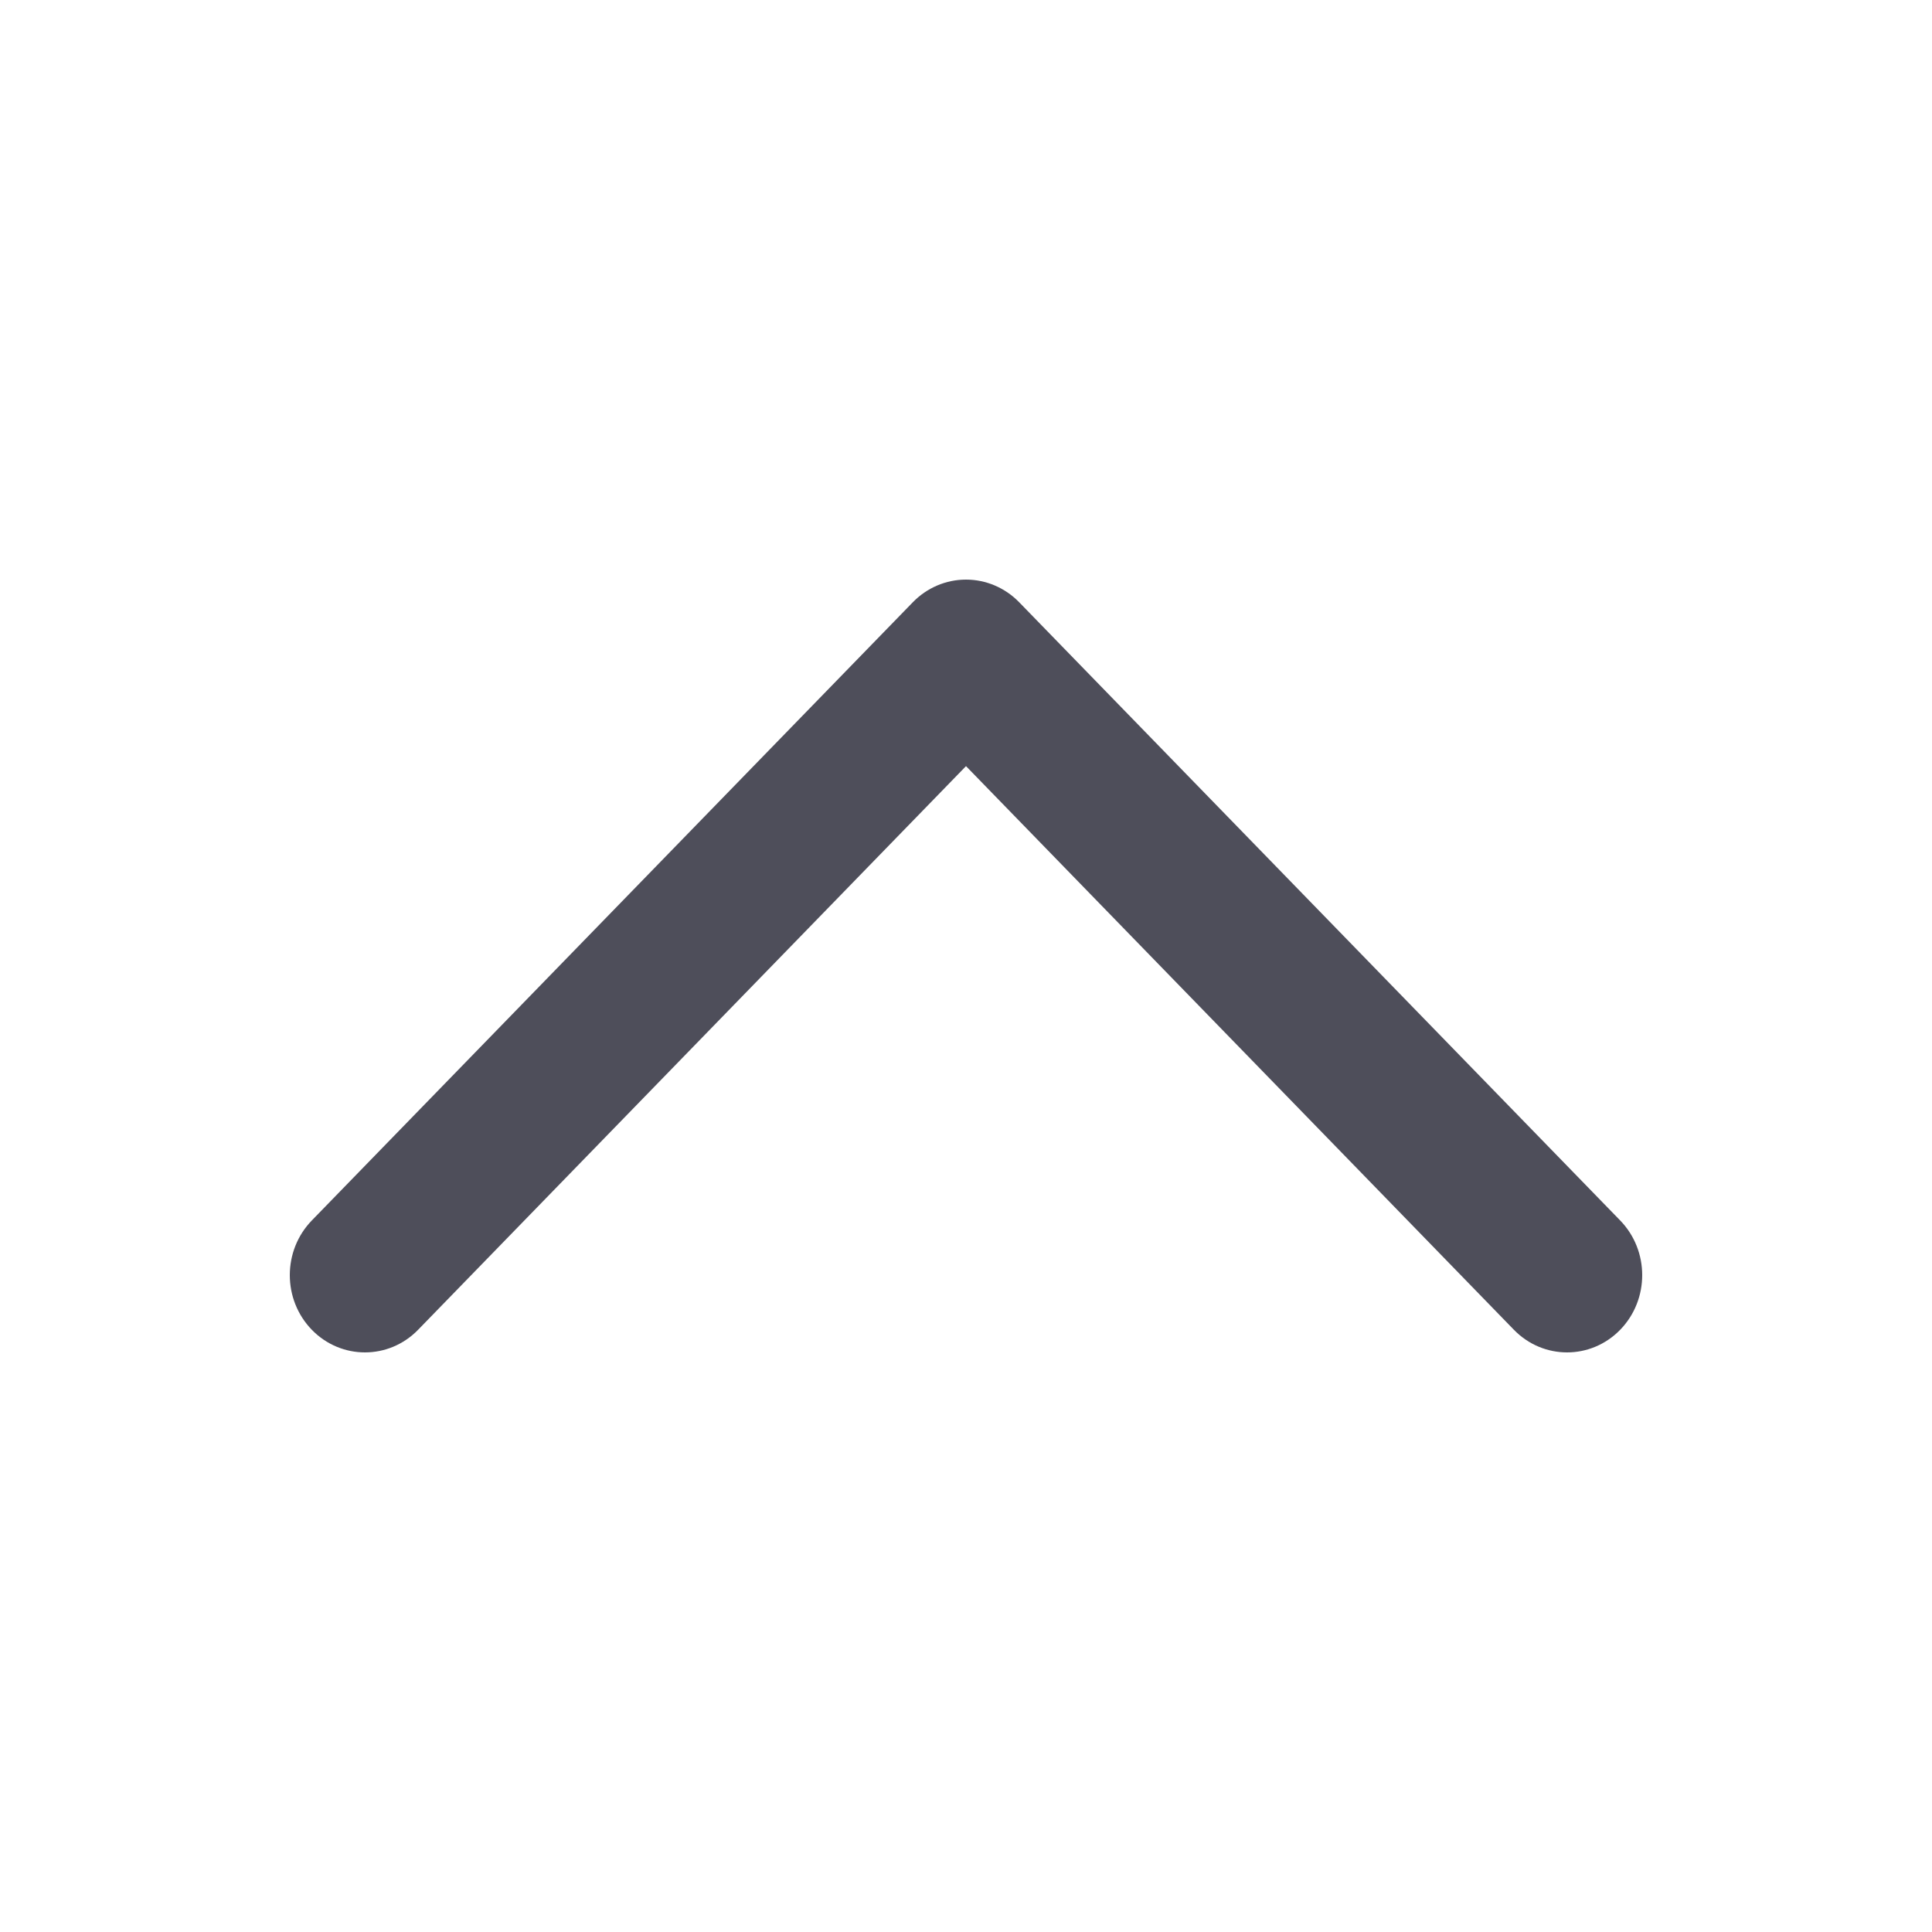 <svg width="20" height="20" viewBox="0 0 20 20" fill="none" xmlns="http://www.w3.org/2000/svg">
    <path fill-rule="evenodd" clip-rule="evenodd"
          d="M16.772 13.766C16.468 14.078 15.976 14.078 15.672 13.766L10 7.931L4.328 13.766C4.024 14.078 3.532 14.078 3.228 13.766C2.924 13.453 2.924 12.947 3.228 12.634L9.45 6.234C9.596 6.084 9.794 6 10 6C10.206 6 10.404 6.084 10.55 6.234L16.772 12.634C17.076 12.947 17.076 13.453 16.772 13.766Z"
          fill="#4E4E5A"/>
</svg>
